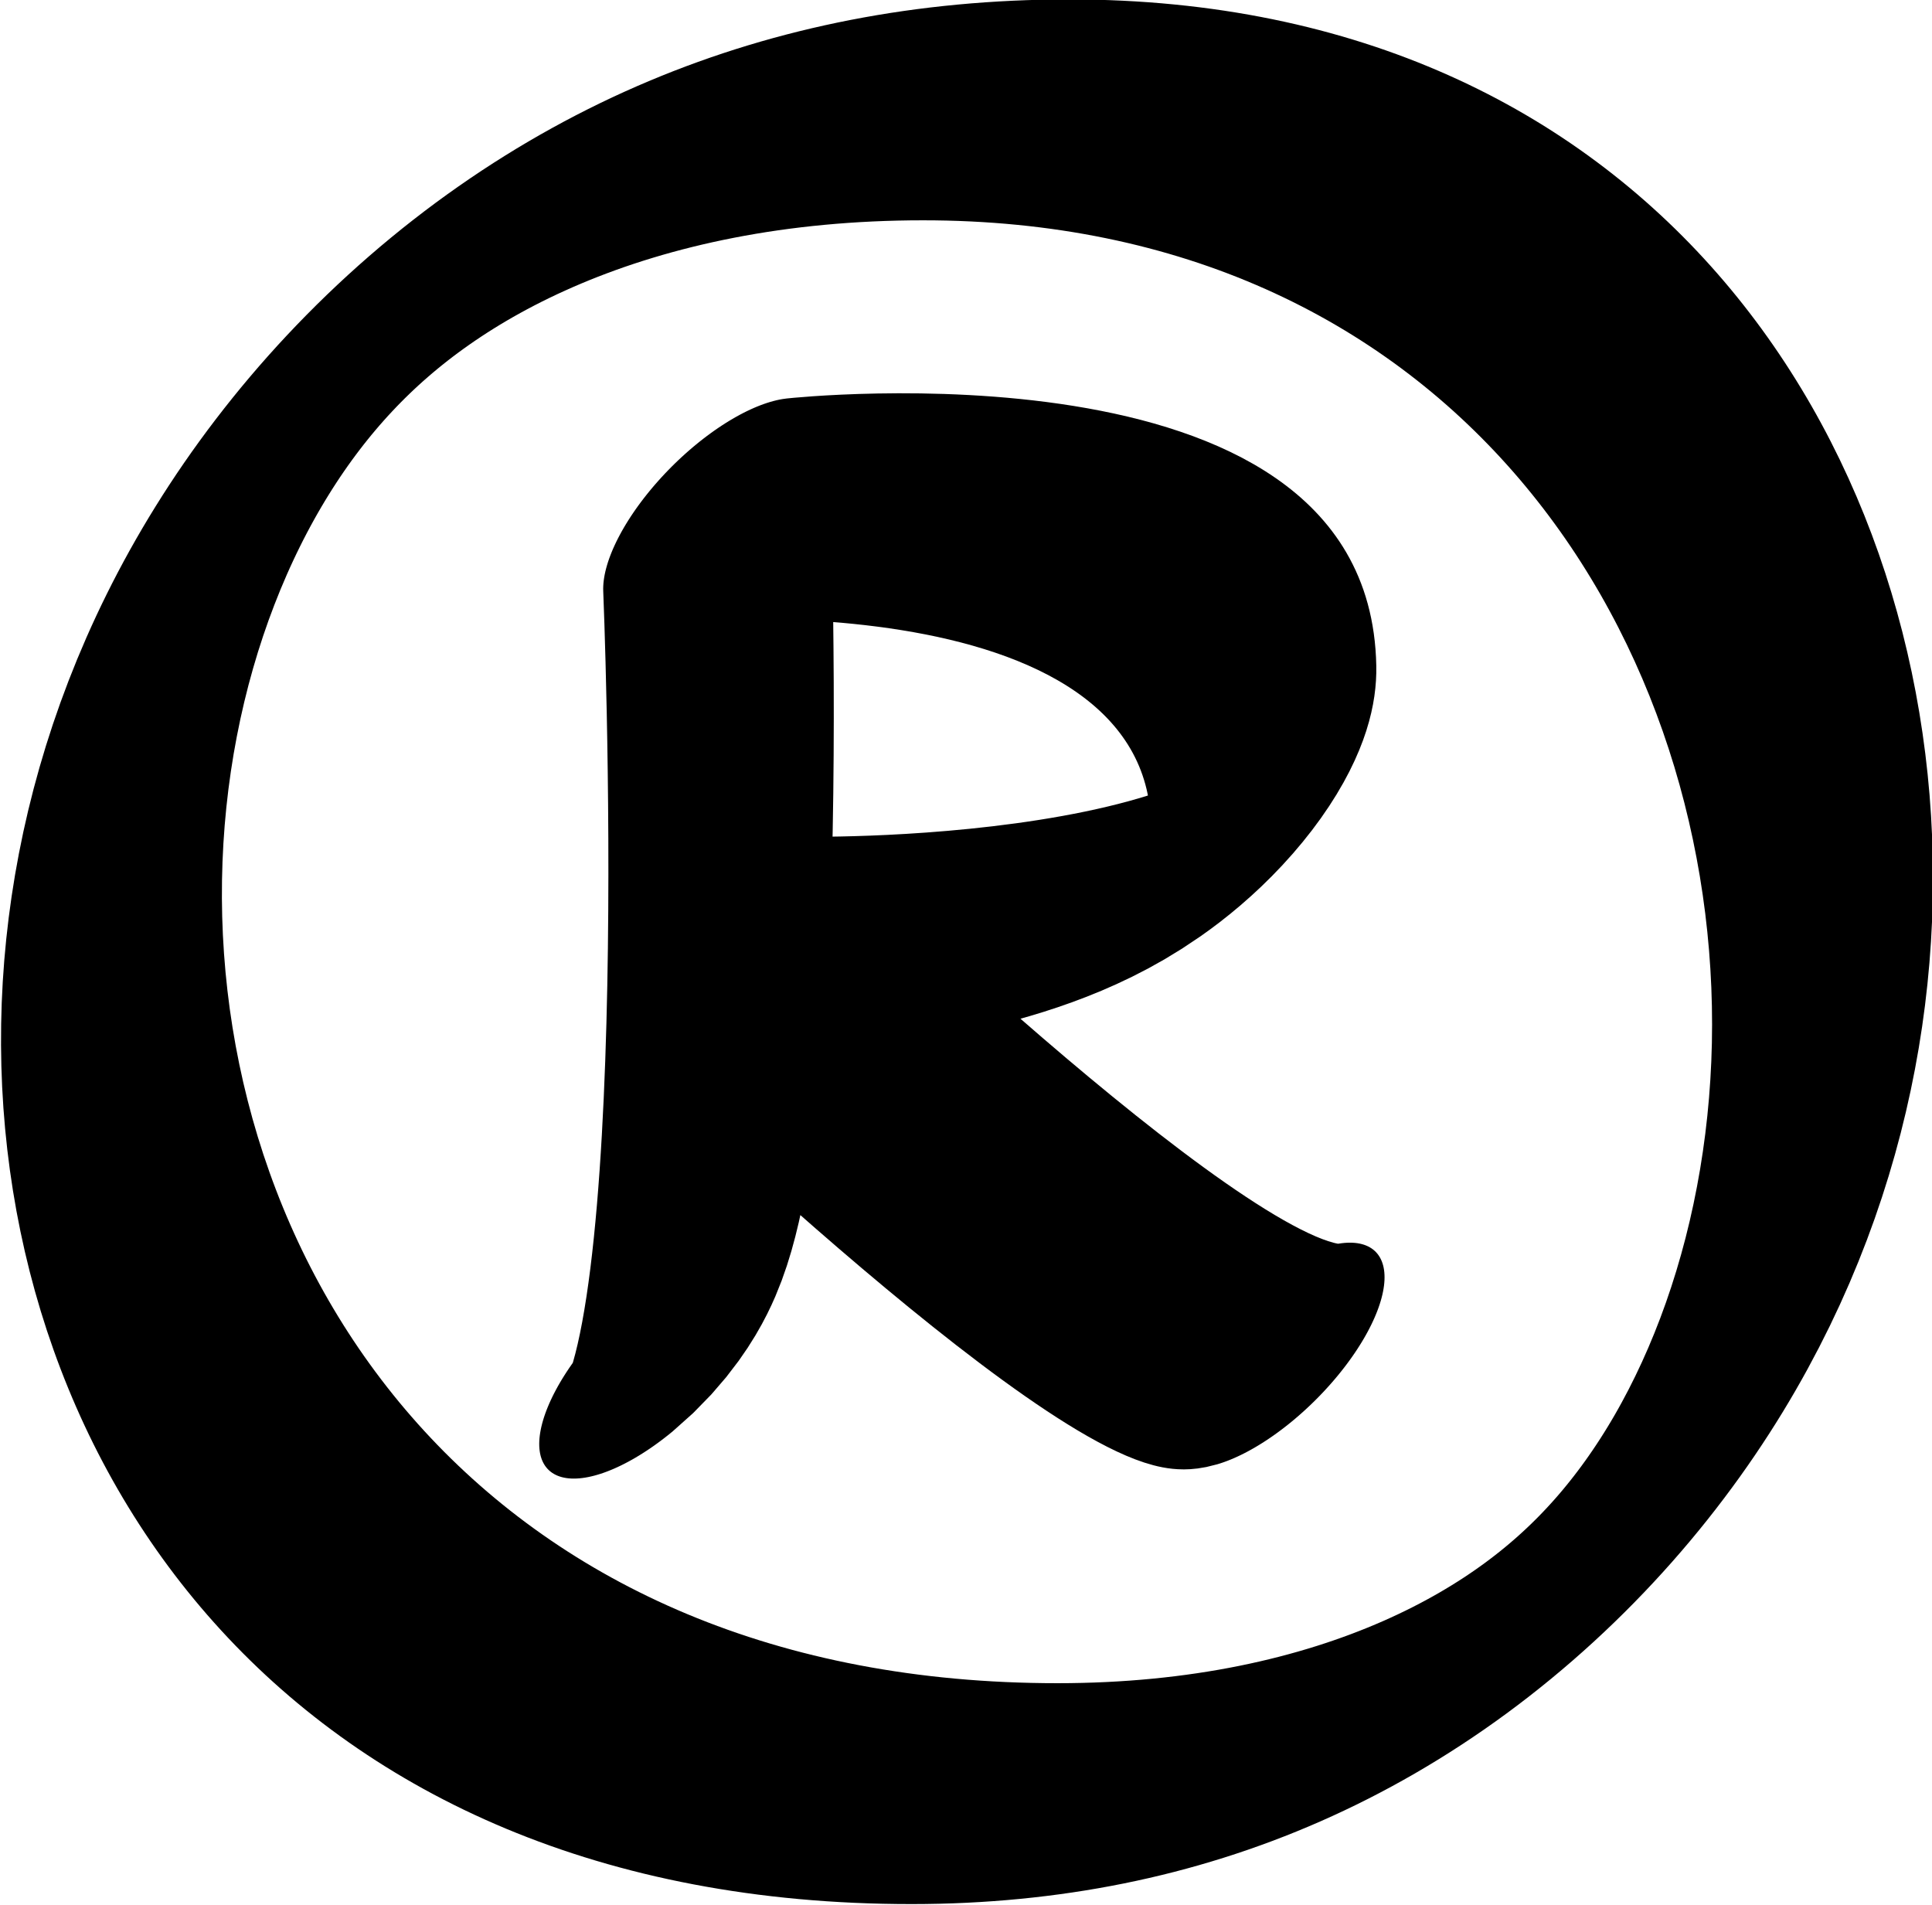 <?xml version="1.0" encoding="UTF-8" standalone="no"?>
<!-- Created with Inkscape (http://www.inkscape.org/) -->

<svg
   width="505.001"
   height="497.854"
   viewBox="0 0 505.001 497.854"
   version="1.1"
   id="svg5"
   xml:space="preserve"
   xmlns="http://www.w3.org/2000/svg"
   xmlns:svg="http://www.w3.org/2000/svg"><defs
     id="defs2" /><g
     style="display:inline"
     id="g1611"
     transform="translate(-252.979,-692.47)"><g
       id="use1801"
       transform="matrix(0.339,0.339,-0.751,0.751,1043.252,62.534)"
       style="display:inline"><path
         style="fill:none;stroke:#000000;stroke-width:70.07;stroke-linecap:round;stroke-linejoin:round;stroke-dasharray:none"
         d="M 189.821,791.35 C 613.431,600.022 1266.348,891.321 834.615,1086.318 376.709,1293.136 -255.392,992.436 189.821,791.35 Z"
         id="path42075" /></g><g
       id="g1811"
       transform="matrix(0.333,0.333,-0.782,0.782,1070.305,49.949)"><path
         style="fill:none;stroke:#000000;stroke-width:69.317;stroke-linecap:round;stroke-linejoin:round;stroke-dasharray:none"
         d="m 529.452,1052.723 c 6.469,-29.412 -310.497,-153.601 -310.497,-153.601 0,0 189.789,-100.414 306.893,-52.392 85.538,35.078 -130.061,123.698 -130.061,123.698 0,0 346.172,-2.295 372.846,-23.067"
         id="path1808" /></g></g></svg>
